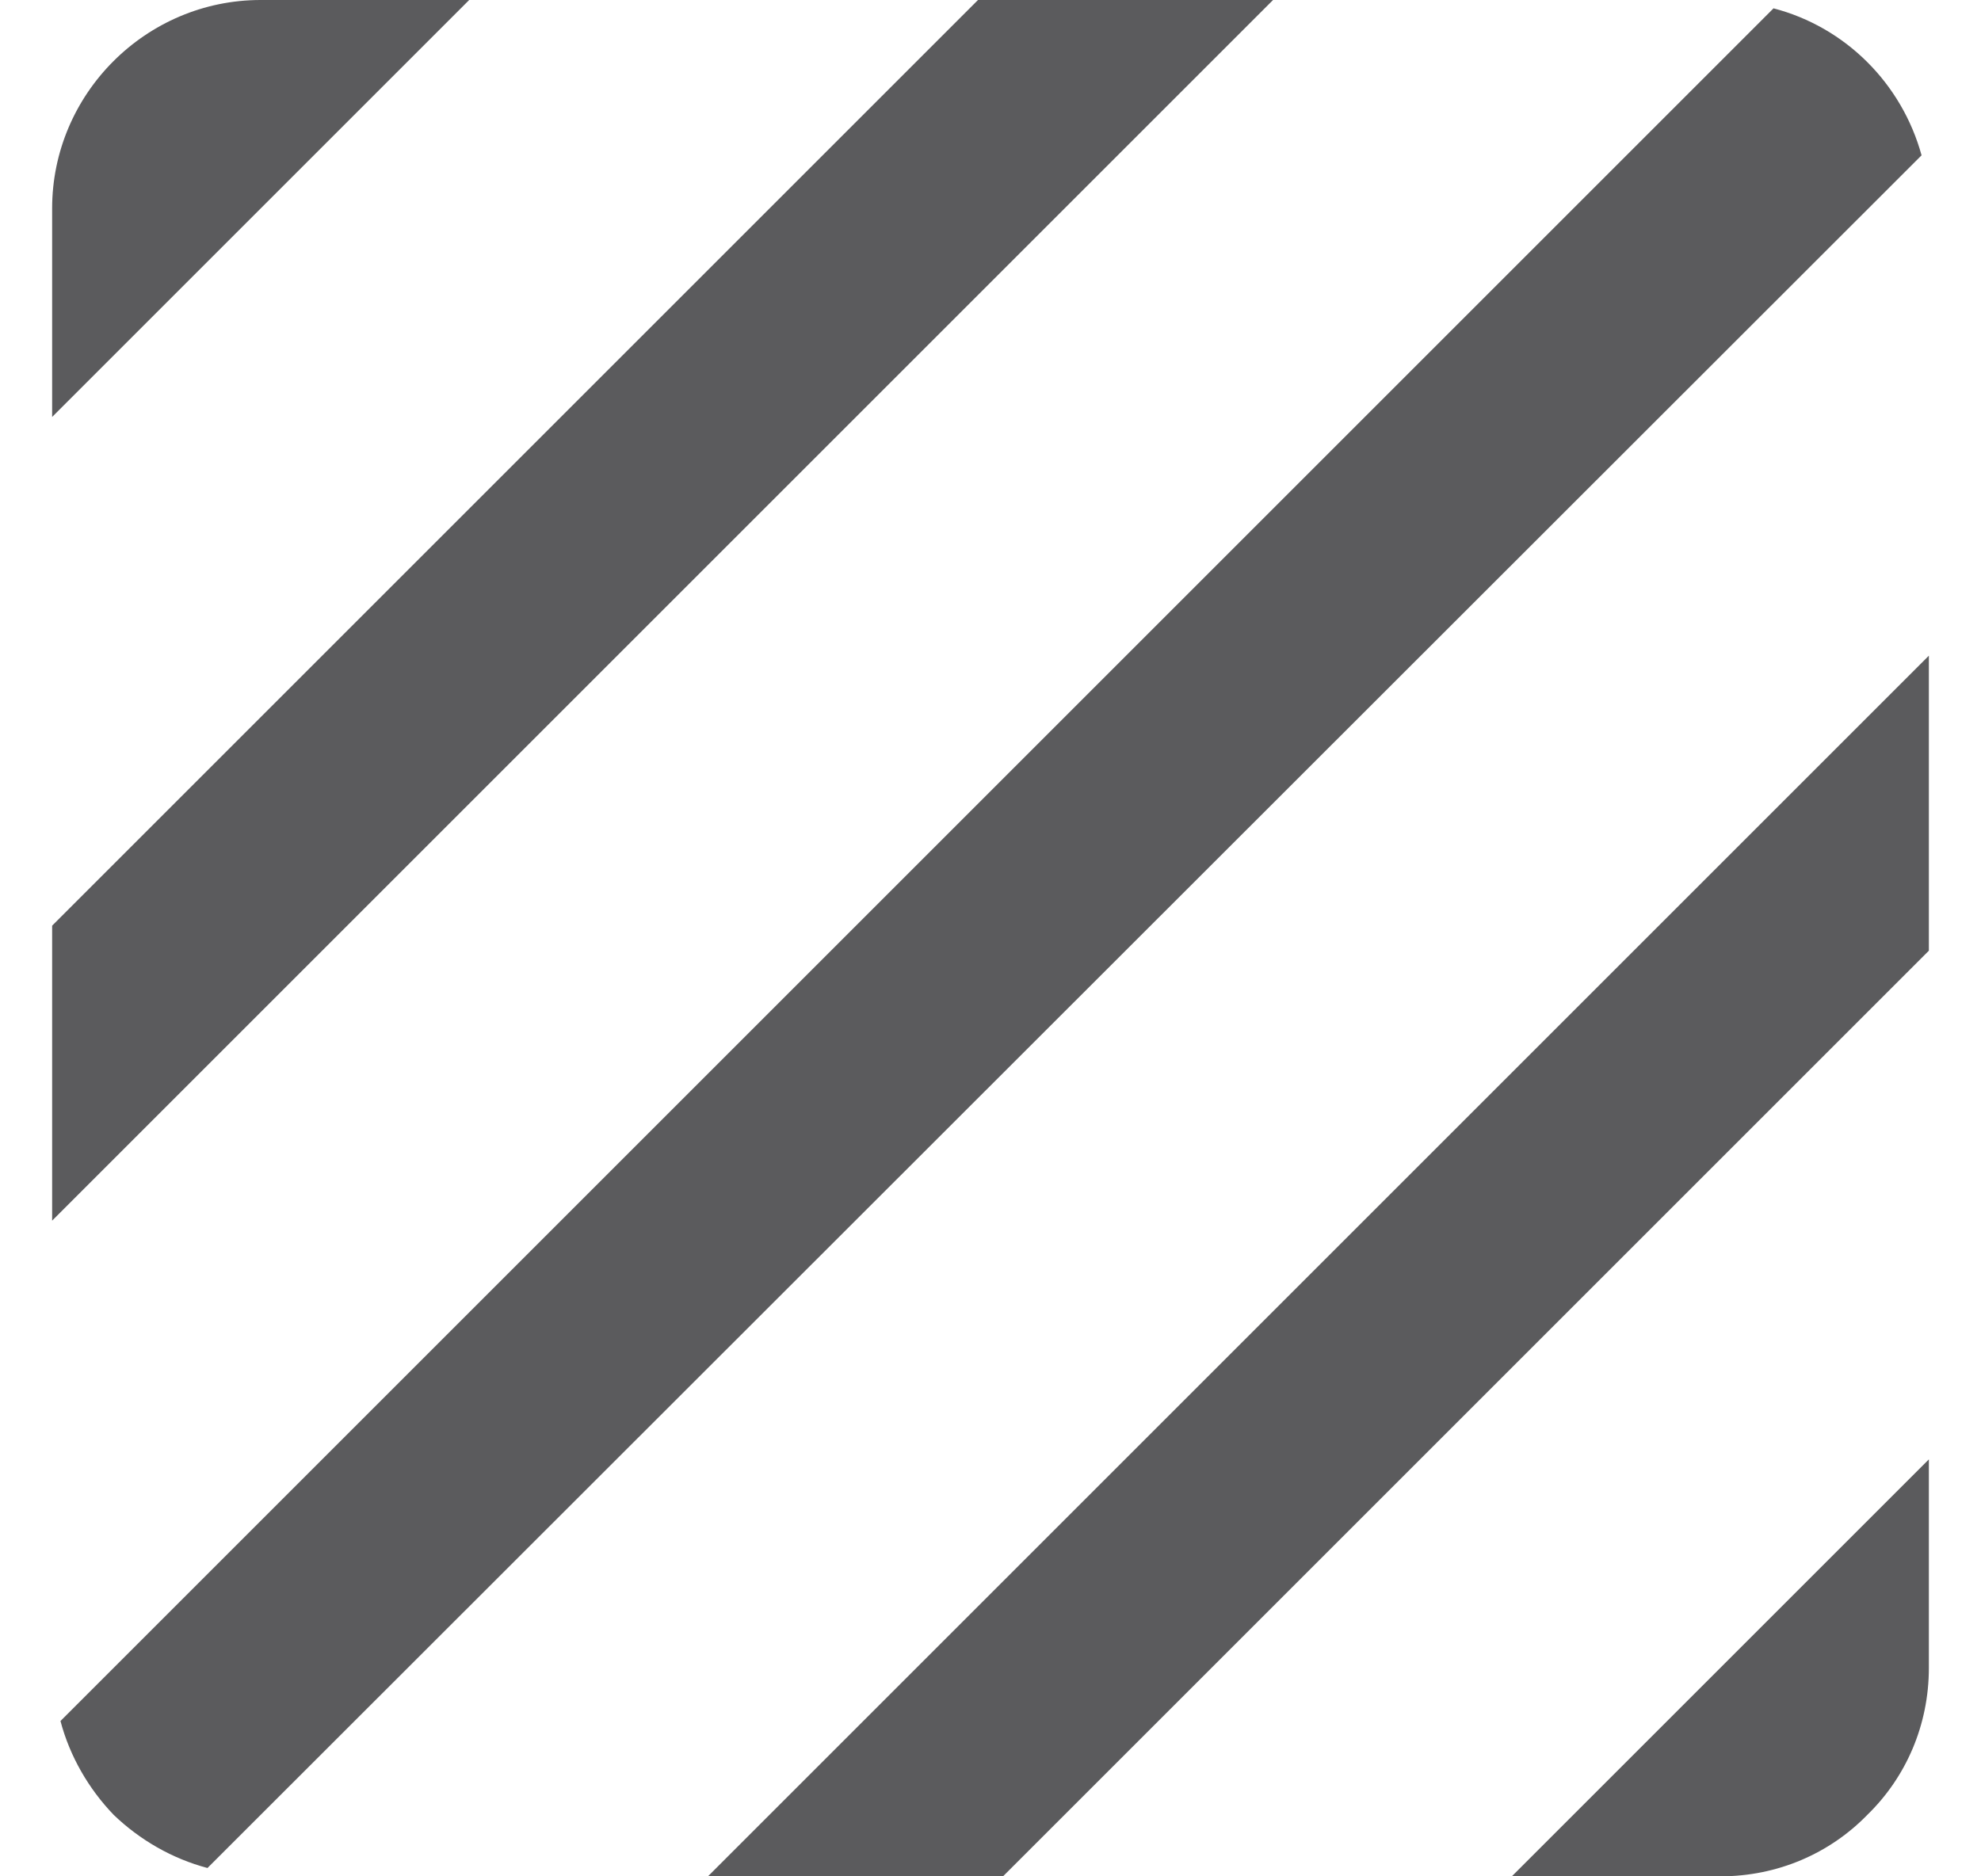 <svg width="19" height="18" viewBox="0 0 19 18" fill="none" xmlns="http://www.w3.org/2000/svg">
<path d="M9.38 0L0.5 8.88V11.71L12.21 0H9.38ZM0.5 2V4L4.5 0H2.5C1.4 0 0.5 0.9 0.5 2ZM17.01 0.08L0.58 16.51C0.67 16.85 0.85 17.16 1.09 17.41C1.34 17.65 1.65 17.83 1.99 17.92L18.43 1.49C18.24 0.8 17.7 0.26 17.01 0.08ZM18.5 6.29L6.79 18H9.62L18.5 9.12V6.29ZM17.91 17.41C18.28 17.05 18.5 16.55 18.5 16V14L14.5 18H16.5C17.05 18 17.55 17.78 17.91 17.41Z" fill="#5B5B5D"/>
</svg>
